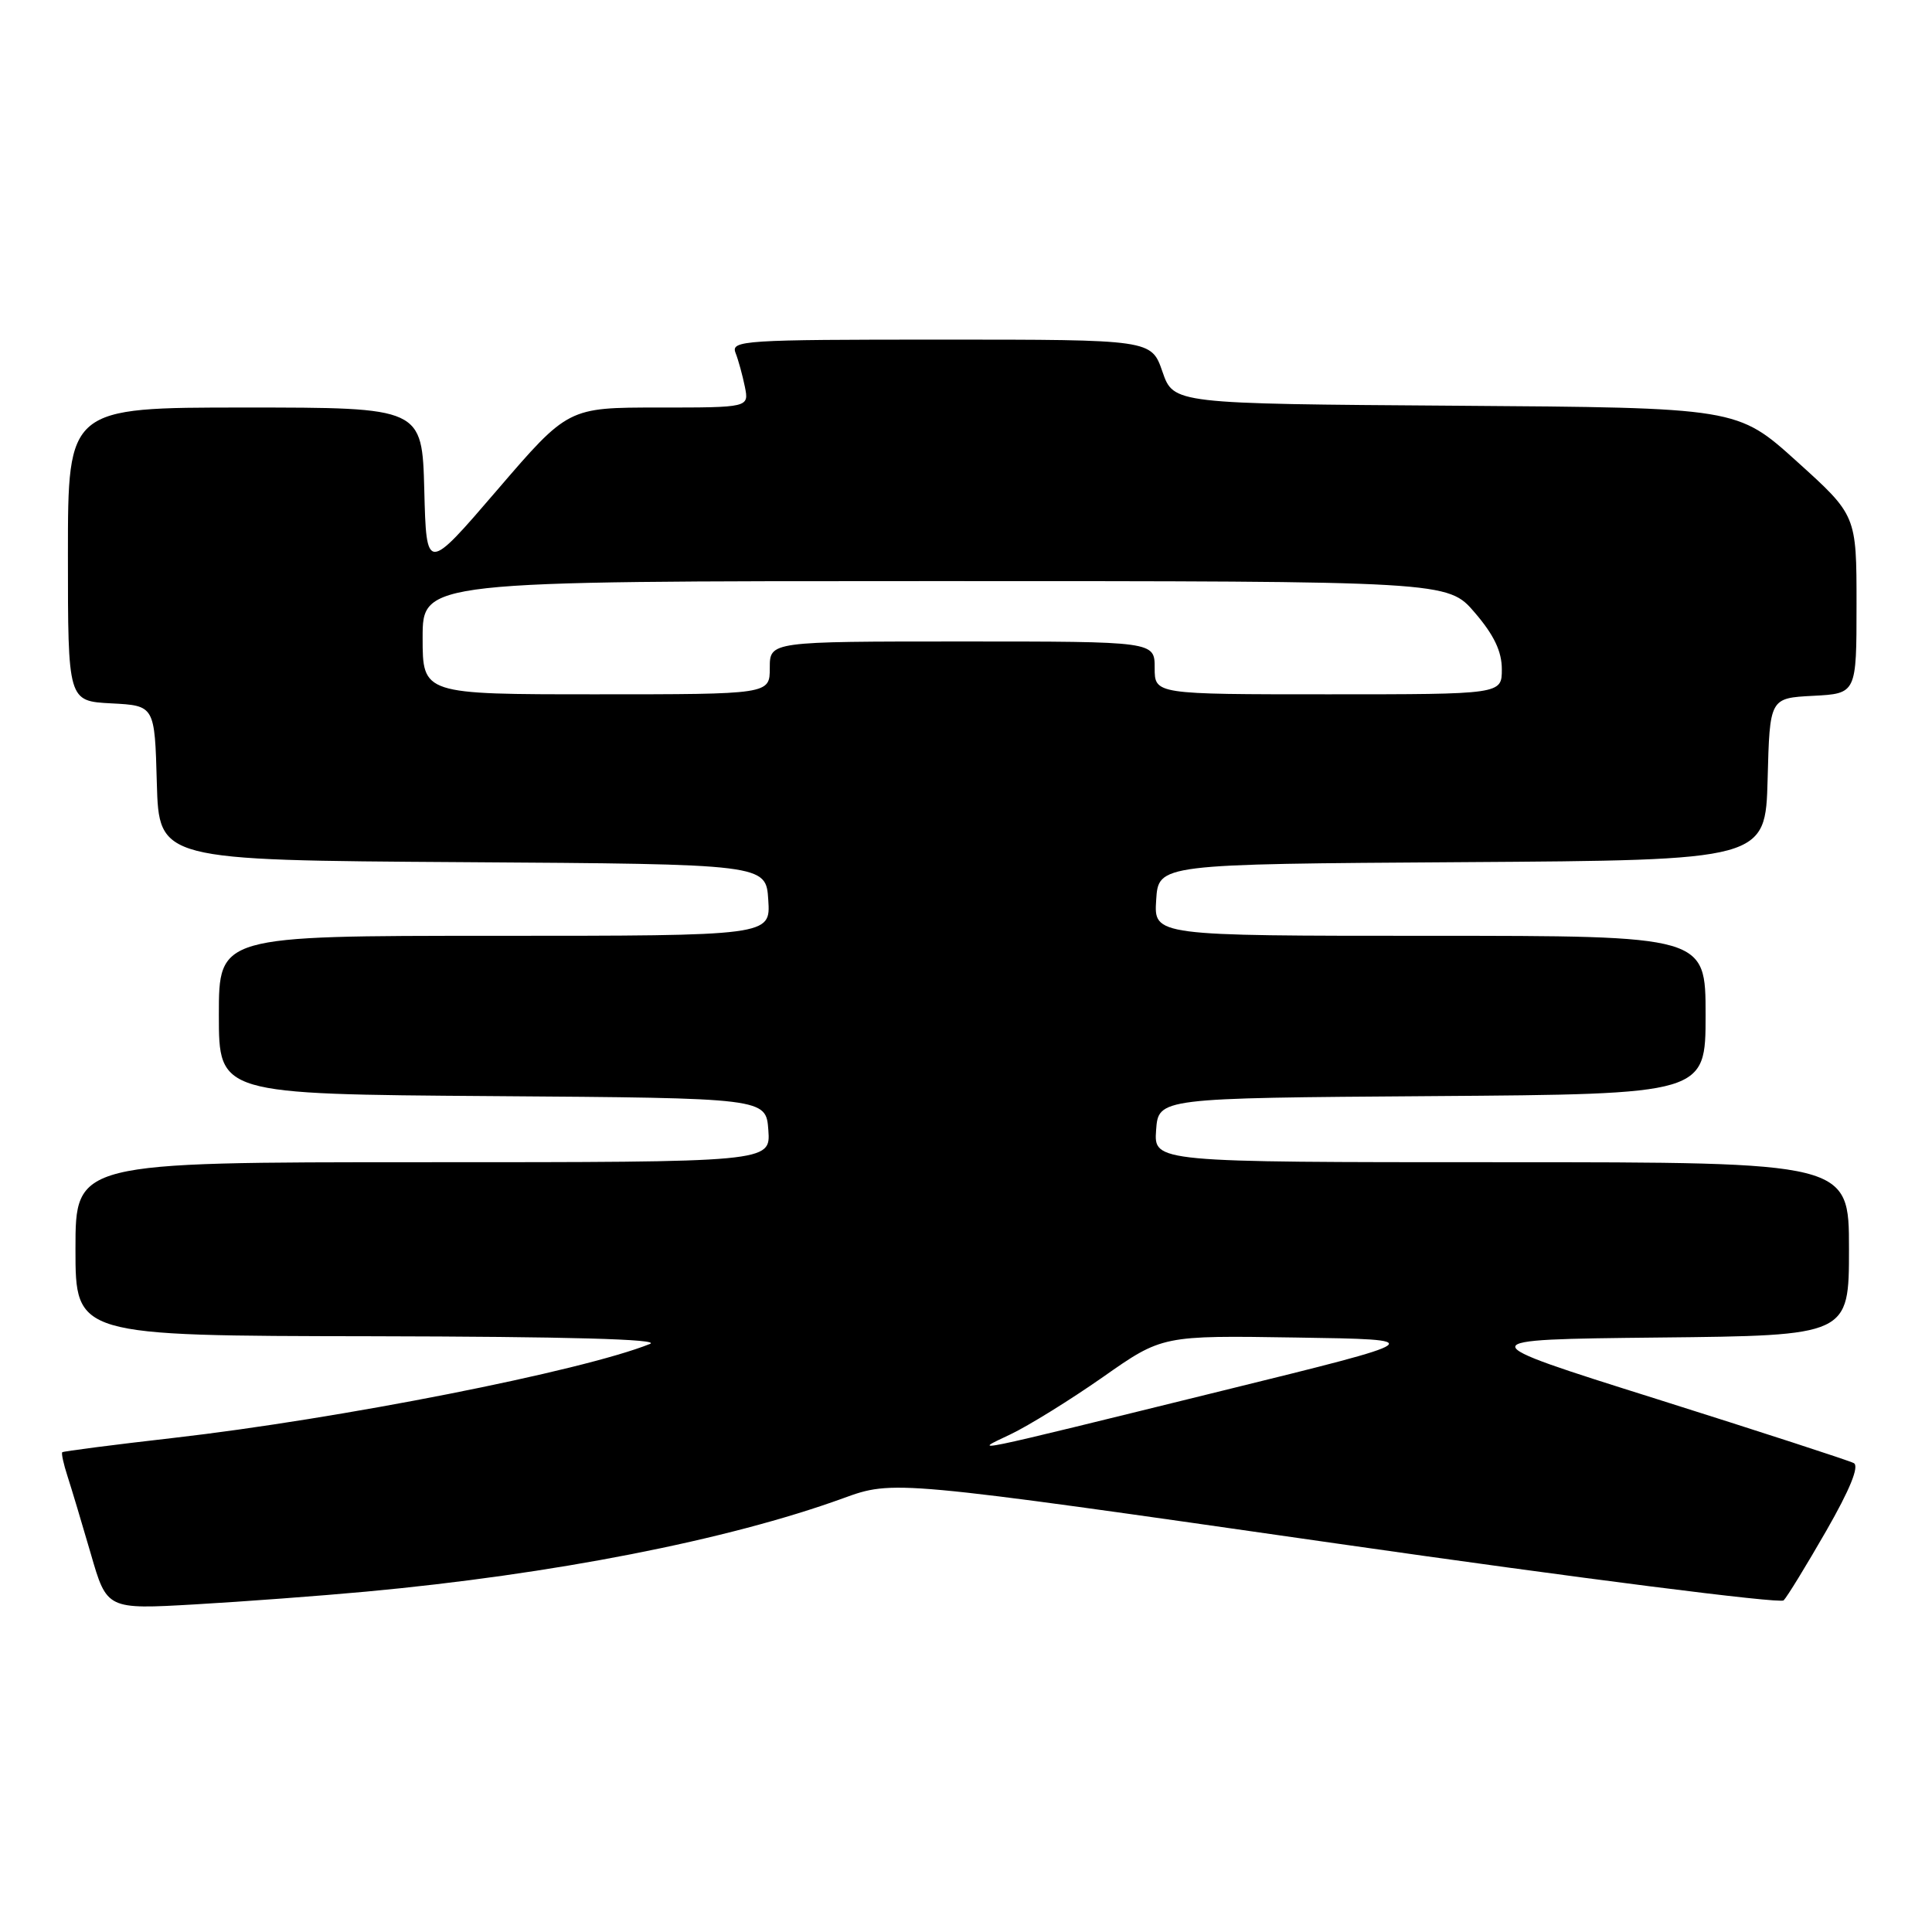 <?xml version="1.0" encoding="UTF-8" standalone="no"?>
<!DOCTYPE svg PUBLIC "-//W3C//DTD SVG 1.1//EN" "http://www.w3.org/Graphics/SVG/1.1/DTD/svg11.dtd" >
<svg xmlns="http://www.w3.org/2000/svg" xmlns:xlink="http://www.w3.org/1999/xlink" version="1.1" viewBox="0 0 256 256">
 <g >
 <path fill="currentColor"
d=" M 48.50 210.90 C 73.25 208.61 96.46 204.07 111.71 198.53 C 118.40 196.10 118.40 196.10 176.95 204.50 C 209.15 209.12 235.88 212.52 236.34 212.06 C 236.81 211.59 239.34 207.45 241.98 202.86 C 245.14 197.35 246.38 194.29 245.64 193.87 C 245.01 193.53 233.25 189.71 219.50 185.37 C 194.50 177.50 194.50 177.50 219.75 177.23 C 245.00 176.97 245.00 176.97 245.00 165.48 C 245.00 154.00 245.00 154.00 198.94 154.00 C 152.89 154.00 152.89 154.00 153.19 149.75 C 153.50 145.50 153.50 145.50 189.75 145.24 C 226.00 144.98 226.00 144.98 226.00 134.49 C 226.00 124.00 226.00 124.00 189.45 124.00 C 152.89 124.00 152.89 124.00 153.20 119.25 C 153.50 114.50 153.50 114.50 193.72 114.24 C 233.93 113.98 233.93 113.98 234.22 103.24 C 234.50 92.50 234.50 92.50 240.25 92.20 C 246.00 91.90 246.00 91.90 246.00 80.09 C 246.00 68.28 246.00 68.28 238.10 61.15 C 230.21 54.02 230.21 54.02 192.85 53.76 C 155.50 53.50 155.50 53.50 154.03 49.25 C 152.56 45.00 152.56 45.00 124.67 45.00 C 98.52 45.00 96.83 45.11 97.46 46.75 C 97.84 47.71 98.39 49.74 98.70 51.25 C 99.25 54.00 99.25 54.00 87.26 54.00 C 75.27 54.00 75.27 54.00 65.88 64.93 C 56.50 75.85 56.50 75.85 56.22 64.93 C 55.93 54.00 55.93 54.00 32.47 54.00 C 9.00 54.00 9.00 54.00 9.00 73.45 C 9.00 92.90 9.00 92.90 14.75 93.20 C 20.50 93.50 20.50 93.50 20.78 103.74 C 21.07 113.98 21.07 113.98 61.28 114.24 C 101.50 114.50 101.50 114.50 101.80 119.25 C 102.11 124.00 102.11 124.00 65.55 124.00 C 29.00 124.00 29.00 124.00 29.00 134.49 C 29.00 144.98 29.00 144.98 65.25 145.24 C 101.50 145.50 101.50 145.50 101.81 149.75 C 102.11 154.00 102.11 154.00 56.06 154.00 C 10.00 154.00 10.00 154.00 10.00 165.50 C 10.00 177.00 10.00 177.00 49.25 177.06 C 75.14 177.11 87.69 177.45 86.12 178.08 C 77.13 181.68 44.96 188.02 23.00 190.53 C 15.02 191.44 8.39 192.30 8.25 192.43 C 8.11 192.57 8.42 193.99 8.94 195.59 C 9.46 197.19 10.85 201.82 12.03 205.88 C 14.16 213.26 14.16 213.26 25.83 212.59 C 32.25 212.22 42.45 211.46 48.50 210.90 Z  M 133.89 190.06 C 136.30 188.91 141.81 185.50 146.14 182.47 C 154.00 176.95 154.00 176.95 171.75 177.23 C 189.50 177.50 189.50 177.50 162.00 184.27 C 127.38 192.80 128.69 192.53 133.89 190.06 Z  M 56.00 84.50 C 56.00 77.00 56.00 77.00 123.92 77.00 C 191.84 77.00 191.84 77.00 195.42 81.18 C 197.97 84.15 199.00 86.32 199.00 88.68 C 199.00 92.00 199.00 92.00 176.00 92.00 C 153.00 92.00 153.00 92.00 153.00 88.50 C 153.00 85.00 153.00 85.00 127.50 85.00 C 102.00 85.00 102.00 85.00 102.00 88.50 C 102.00 92.00 102.00 92.00 79.00 92.00 C 56.00 92.00 56.00 92.00 56.00 84.50 Z "/>
</g>
</svg>